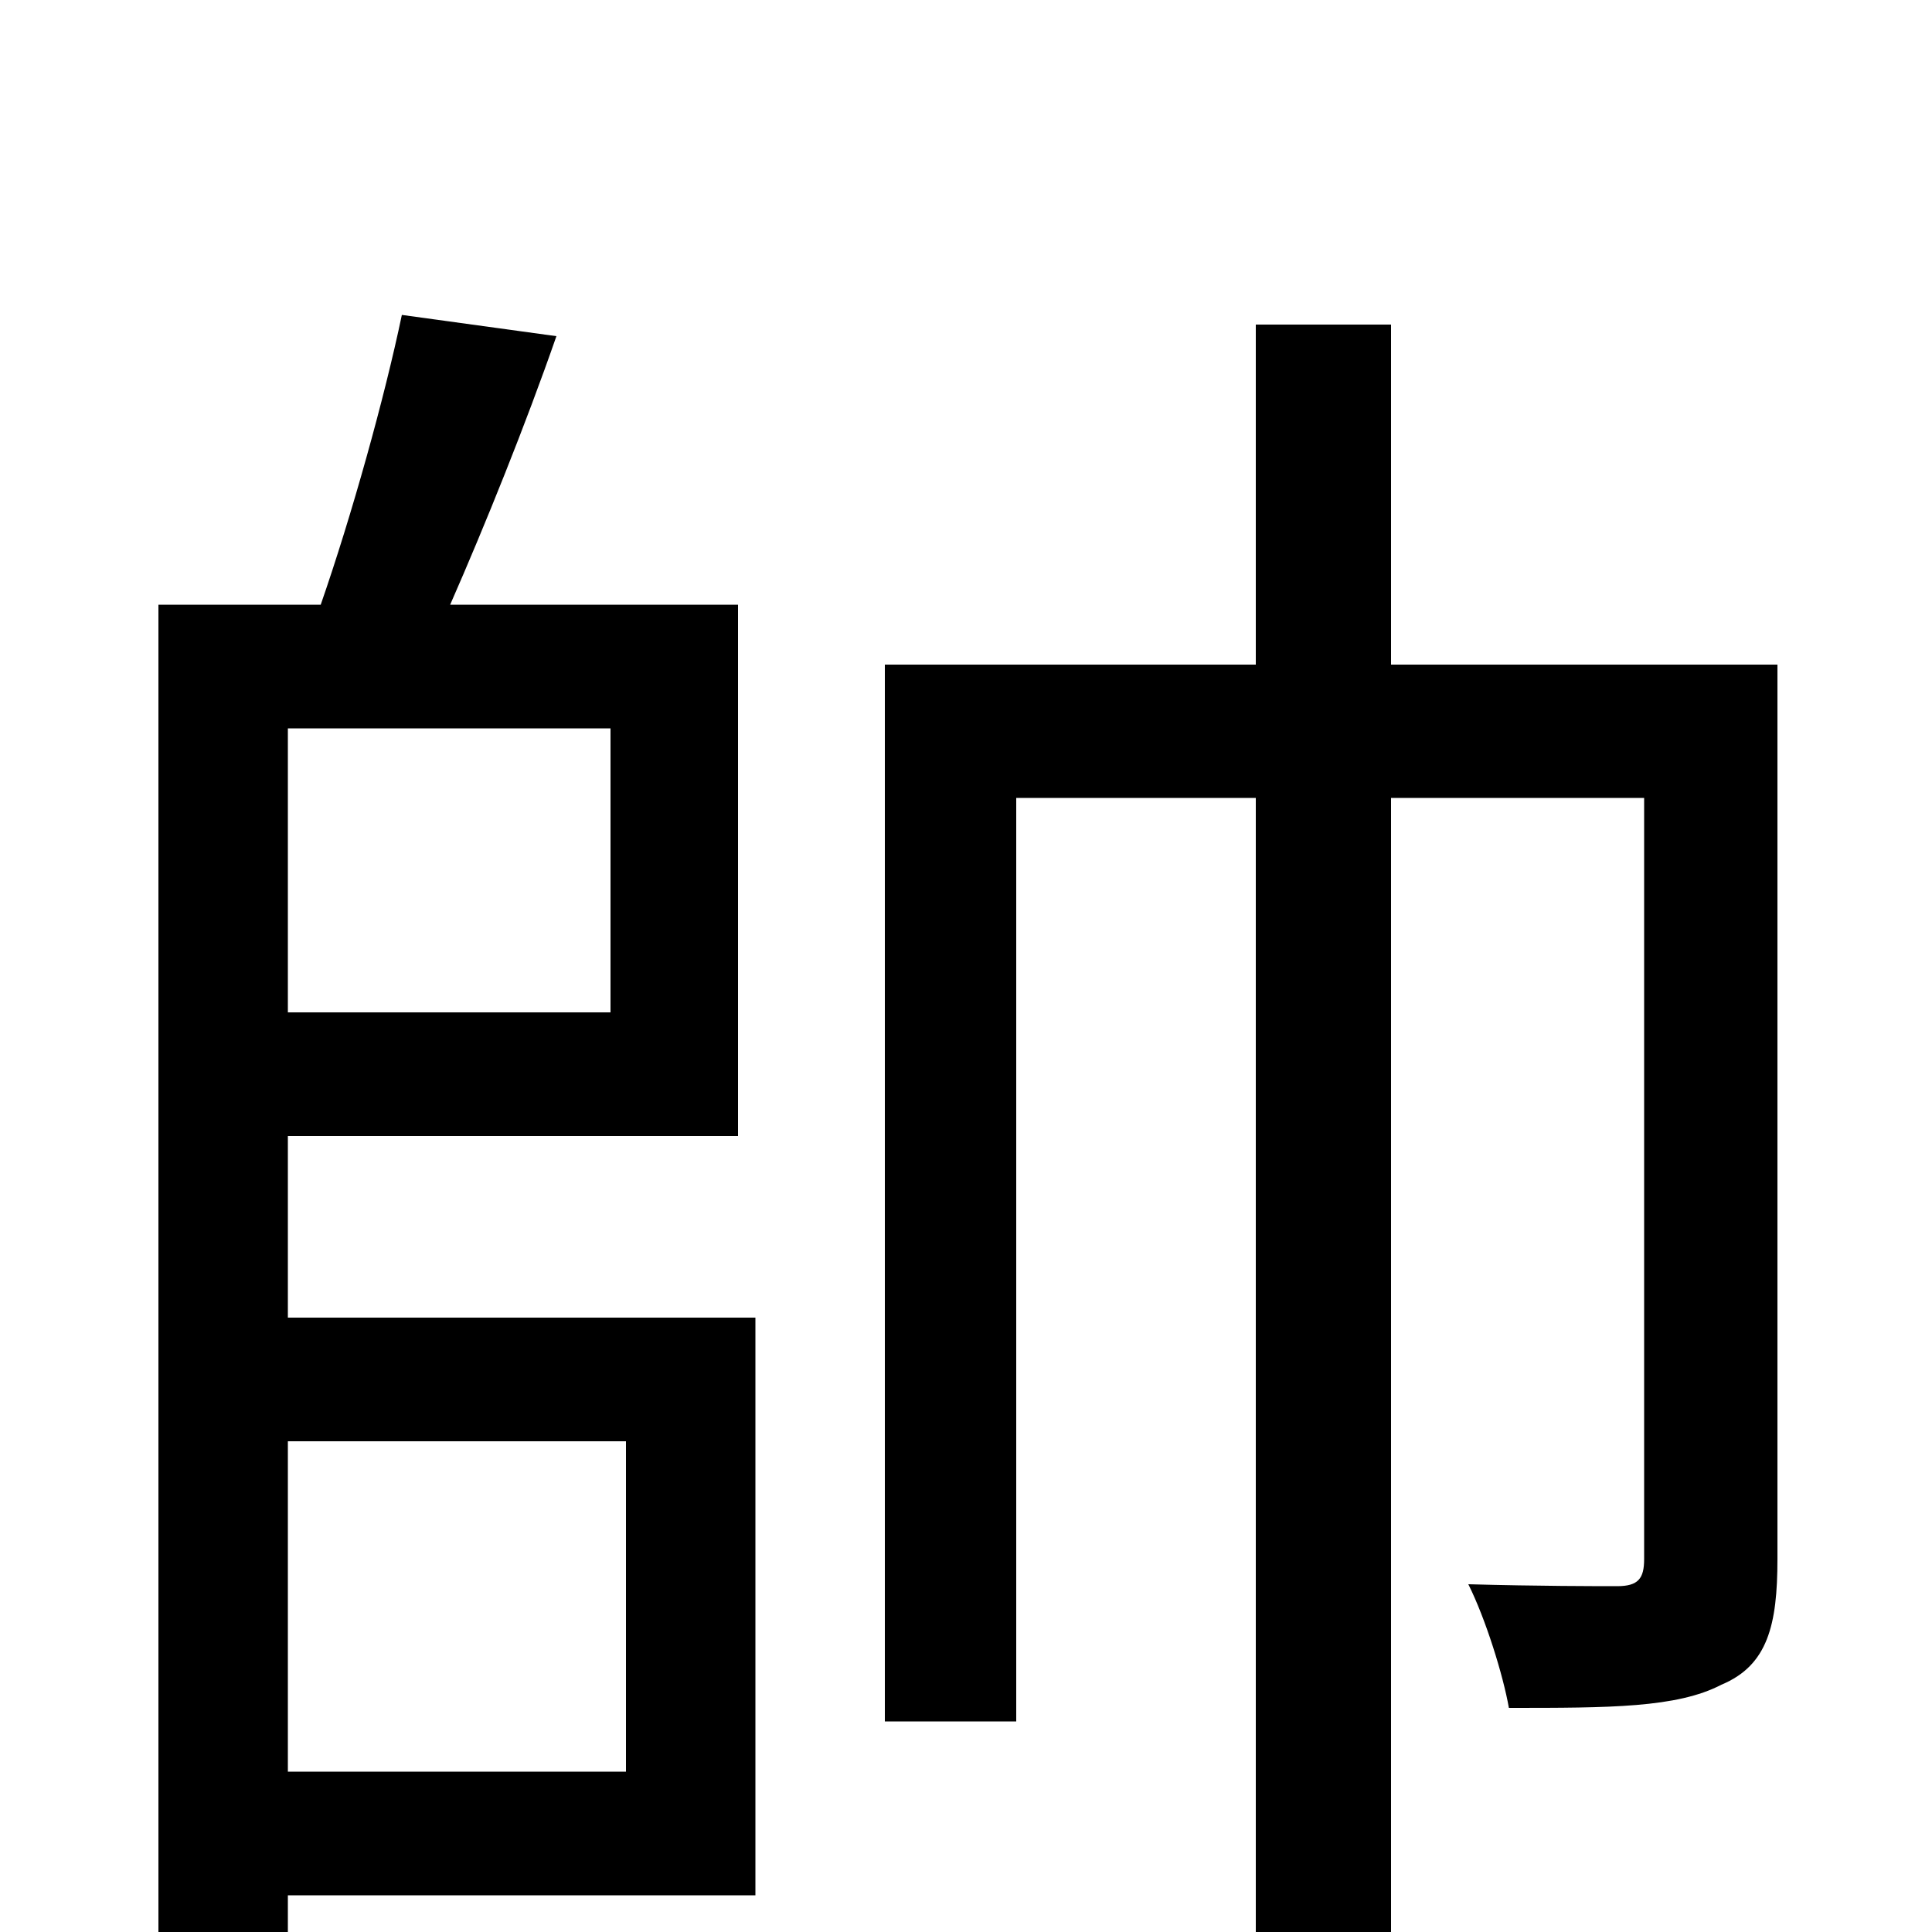 <svg xmlns="http://www.w3.org/2000/svg" viewBox="0 -1000 1000 1000">
	<path fill="#000000" d="M324 -254V-83H149V-254ZM316 -623V-476H149V-623ZM149 -412H382V-687H233C251 -728 272 -780 288 -826L208 -837C199 -794 182 -733 166 -687H82V46H149V-19H391V-318H149ZM920 -656H720V-832H650V-656H458V-109H526V-587H650V74H720V-587H851V-193C851 -183 848 -179 837 -179C827 -179 796 -179 760 -180C769 -162 778 -133 781 -116C833 -116 868 -116 891 -128C915 -138 920 -159 920 -193Z"/>
</svg>